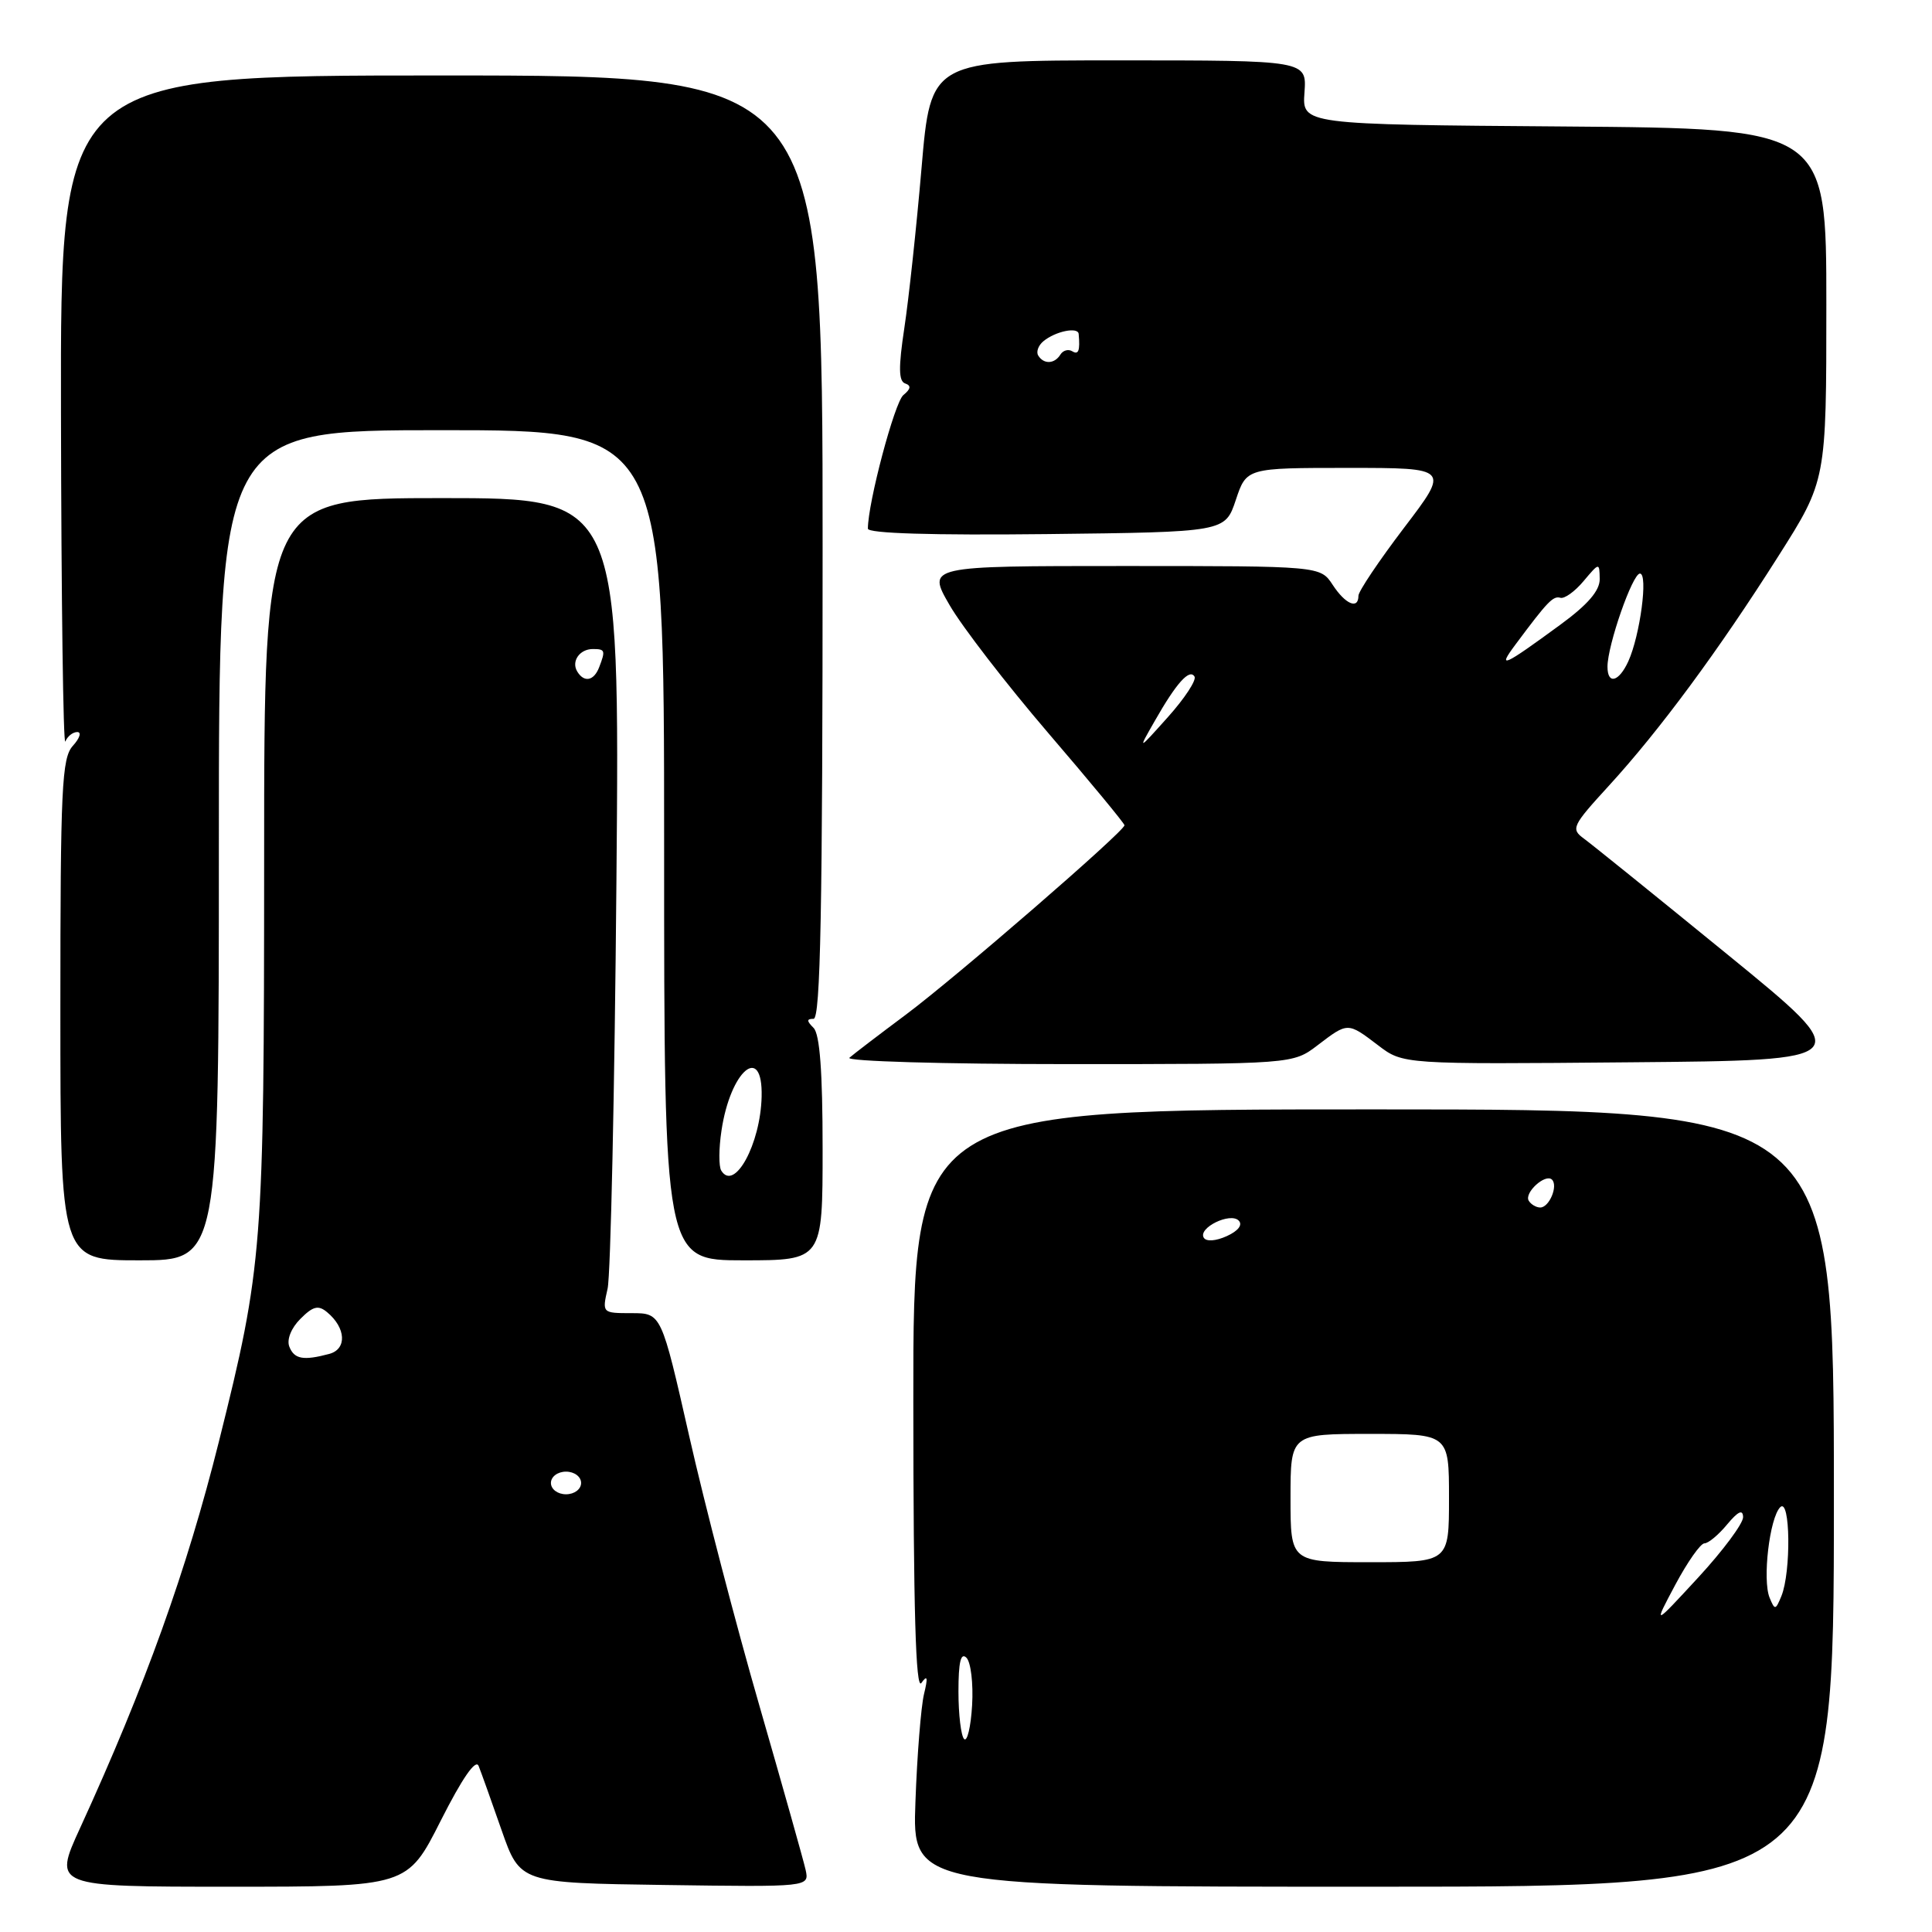 <?xml version="1.0" encoding="UTF-8" standalone="no"?>
<!DOCTYPE svg PUBLIC "-//W3C//DTD SVG 1.1//EN" "http://www.w3.org/Graphics/SVG/1.1/DTD/svg11.dtd" >
<svg xmlns="http://www.w3.org/2000/svg" xmlns:xlink="http://www.w3.org/1999/xlink" version="1.1" viewBox="0 0 256 256">
 <g >
 <path fill="currentColor"
d=" M 58.40 241.25 C 61.25 235.61 63.04 233.03 63.42 234.00 C 63.75 234.82 65.12 238.65 66.46 242.50 C 68.91 249.50 68.91 249.50 88.08 249.77 C 107.24 250.04 107.24 250.04 106.75 247.77 C 106.47 246.52 103.72 236.76 100.64 226.07 C 97.55 215.39 93.36 199.30 91.33 190.32 C 87.63 174.00 87.63 174.00 83.70 174.00 C 79.78 174.00 79.78 173.99 80.51 170.75 C 80.91 168.96 81.44 144.66 81.68 116.75 C 82.12 66.00 82.12 66.00 58.56 66.00 C 35.00 66.00 35.00 66.00 35.00 113.75 C 34.99 165.54 34.82 167.73 29.01 191.00 C 24.74 208.08 19.25 223.37 10.60 242.25 C 7.05 250.00 7.05 250.00 30.51 250.00 C 53.98 250.00 53.98 250.00 58.40 241.25 Z  M 243.00 198.50 C 243.00 147.00 243.00 147.00 182.00 147.00 C 121.00 147.00 121.00 147.00 121.02 185.75 C 121.03 213.39 121.34 224.07 122.09 223.00 C 122.89 221.87 122.98 222.25 122.43 224.50 C 122.04 226.15 121.52 232.56 121.30 238.75 C 120.88 250.00 120.88 250.00 181.94 250.00 C 243.00 250.00 243.00 250.00 243.00 198.50 Z  M 29.00 112.00 C 29.00 57.00 29.00 57.00 58.50 57.00 C 88.00 57.00 88.00 57.00 88.00 112.00 C 88.00 167.00 88.00 167.00 98.50 167.00 C 109.00 167.00 109.00 167.00 109.00 152.20 C 109.00 142.02 108.63 137.03 107.80 136.20 C 106.87 135.27 106.87 135.00 107.80 135.00 C 108.72 135.00 109.00 120.44 109.00 72.50 C 109.00 10.00 109.00 10.00 58.50 10.00 C 8.00 10.00 8.00 10.00 8.08 54.75 C 8.12 79.36 8.38 98.94 8.66 98.25 C 8.94 97.56 9.65 97.00 10.24 97.00 C 10.83 97.00 10.57 97.82 9.65 98.83 C 8.19 100.45 8.00 104.37 8.00 133.83 C 8.00 167.00 8.00 167.00 18.50 167.00 C 29.00 167.00 29.00 167.00 29.00 112.00 Z  M 174.59 138.50 C 178.62 135.43 178.56 135.43 182.61 138.51 C 185.91 141.03 185.91 141.03 216.00 140.76 C 246.09 140.50 246.09 140.50 228.93 126.50 C 219.49 118.80 210.92 111.88 209.89 111.13 C 208.12 109.84 208.30 109.45 213.17 104.13 C 219.87 96.82 227.74 86.17 235.65 73.68 C 242.00 63.67 242.00 63.67 242.00 40.35 C 242.00 17.03 242.00 17.03 207.27 16.76 C 172.54 16.50 172.54 16.50 172.85 12.25 C 173.15 8.00 173.15 8.00 148.24 8.00 C 123.33 8.00 123.33 8.00 122.11 22.25 C 121.44 30.09 120.41 39.63 119.83 43.46 C 119.04 48.68 119.07 50.52 119.94 50.81 C 120.76 51.09 120.69 51.54 119.70 52.35 C 118.54 53.30 115.00 66.62 115.00 70.05 C 115.00 70.68 123.54 70.94 138.67 70.77 C 162.33 70.50 162.33 70.50 163.75 66.25 C 165.17 62.00 165.17 62.00 178.63 62.00 C 192.09 62.00 192.09 62.00 186.04 69.94 C 182.72 74.31 180.00 78.36 180.00 78.94 C 180.00 80.80 178.28 80.08 176.59 77.50 C 174.95 75.00 174.95 75.00 148.89 75.00 C 122.83 75.00 122.83 75.00 125.82 80.17 C 127.46 83.02 133.35 90.65 138.90 97.13 C 144.46 103.61 149.00 109.11 149.00 109.35 C 149.00 110.15 126.65 129.51 120.00 134.47 C 116.42 137.14 113.07 139.70 112.55 140.16 C 112.03 140.62 125.04 141.00 141.46 141.00 C 171.31 141.00 171.31 141.00 174.59 138.50 Z  M 73.00 196.50 C 73.00 195.67 73.89 195.00 75.00 195.00 C 76.11 195.00 77.00 195.67 77.00 196.50 C 77.00 197.33 76.11 198.00 75.00 198.00 C 73.89 198.00 73.00 197.33 73.00 196.50 Z  M 38.33 178.42 C 37.98 177.49 38.59 175.96 39.81 174.75 C 41.47 173.08 42.18 172.90 43.34 173.87 C 45.85 175.95 46.00 178.76 43.63 179.40 C 40.19 180.32 38.98 180.10 38.33 178.42 Z  M 76.50 89.00 C 75.66 87.65 76.79 86.00 78.56 86.00 C 80.18 86.00 80.25 86.19 79.39 88.42 C 78.70 90.22 77.41 90.48 76.50 89.00 Z  M 127.75 230.43 C 127.34 230.01 127.00 227.18 127.00 224.13 C 127.00 220.24 127.31 218.91 128.06 219.66 C 128.64 220.24 128.98 223.07 128.81 225.95 C 128.64 228.83 128.16 230.84 127.75 230.43 Z  M 221.98 210.00 C 223.60 206.97 225.33 204.50 225.85 204.50 C 226.36 204.50 227.71 203.38 228.85 202.00 C 230.31 200.25 230.94 199.96 230.97 201.02 C 230.99 201.86 228.31 205.46 225.03 209.02 C 219.05 215.50 219.05 215.50 221.98 210.00 Z  M 234.48 211.70 C 233.51 209.33 234.48 201.12 235.89 199.71 C 237.23 198.37 237.35 208.30 236.04 211.50 C 235.27 213.37 235.17 213.38 234.48 211.70 Z  M 171.00 198.50 C 171.00 190.00 171.00 190.00 181.50 190.00 C 192.00 190.00 192.00 190.00 192.00 198.50 C 192.00 207.00 192.00 207.00 181.50 207.00 C 171.00 207.00 171.00 207.00 171.00 198.50 Z  M 159.51 164.01 C 158.70 162.71 163.00 160.60 164.13 161.73 C 164.69 162.29 164.08 163.10 162.56 163.79 C 161.11 164.45 159.84 164.54 159.51 164.01 Z  M 202.57 159.11 C 201.92 158.06 204.78 155.45 205.65 156.31 C 206.48 157.15 205.28 160.00 204.09 160.00 C 203.56 160.00 202.87 159.60 202.57 159.11 Z  M 95.57 155.11 C 95.23 154.57 95.24 152.18 95.60 149.81 C 96.78 141.84 101.09 138.19 100.92 145.31 C 100.77 151.60 97.31 157.94 95.57 155.11 Z  M 153.03 95.50 C 155.88 90.49 157.62 88.56 158.28 89.65 C 158.56 90.12 156.98 92.53 154.77 95.00 C 150.74 99.50 150.74 99.50 153.03 95.50 Z  M 213.00 88.34 C 213.00 85.51 216.31 76.00 217.30 76.00 C 218.41 76.00 217.32 84.20 215.76 87.63 C 214.51 90.37 213.00 90.76 213.00 88.34 Z  M 200.79 85.43 C 205.07 79.68 205.79 78.93 206.76 79.21 C 207.29 79.37 208.68 78.38 209.83 77.00 C 211.92 74.52 211.93 74.51 211.97 76.72 C 211.99 78.26 210.40 80.11 206.75 82.78 C 199.16 88.34 198.35 88.70 200.79 85.43 Z  M 137.57 47.11 C 137.27 46.63 137.58 45.77 138.26 45.21 C 139.86 43.89 142.85 43.28 142.93 44.25 C 143.13 46.48 142.91 47.06 142.07 46.54 C 141.56 46.23 140.86 46.42 140.51 46.98 C 139.74 48.24 138.30 48.30 137.57 47.11 Z "/>
</g>
</svg>